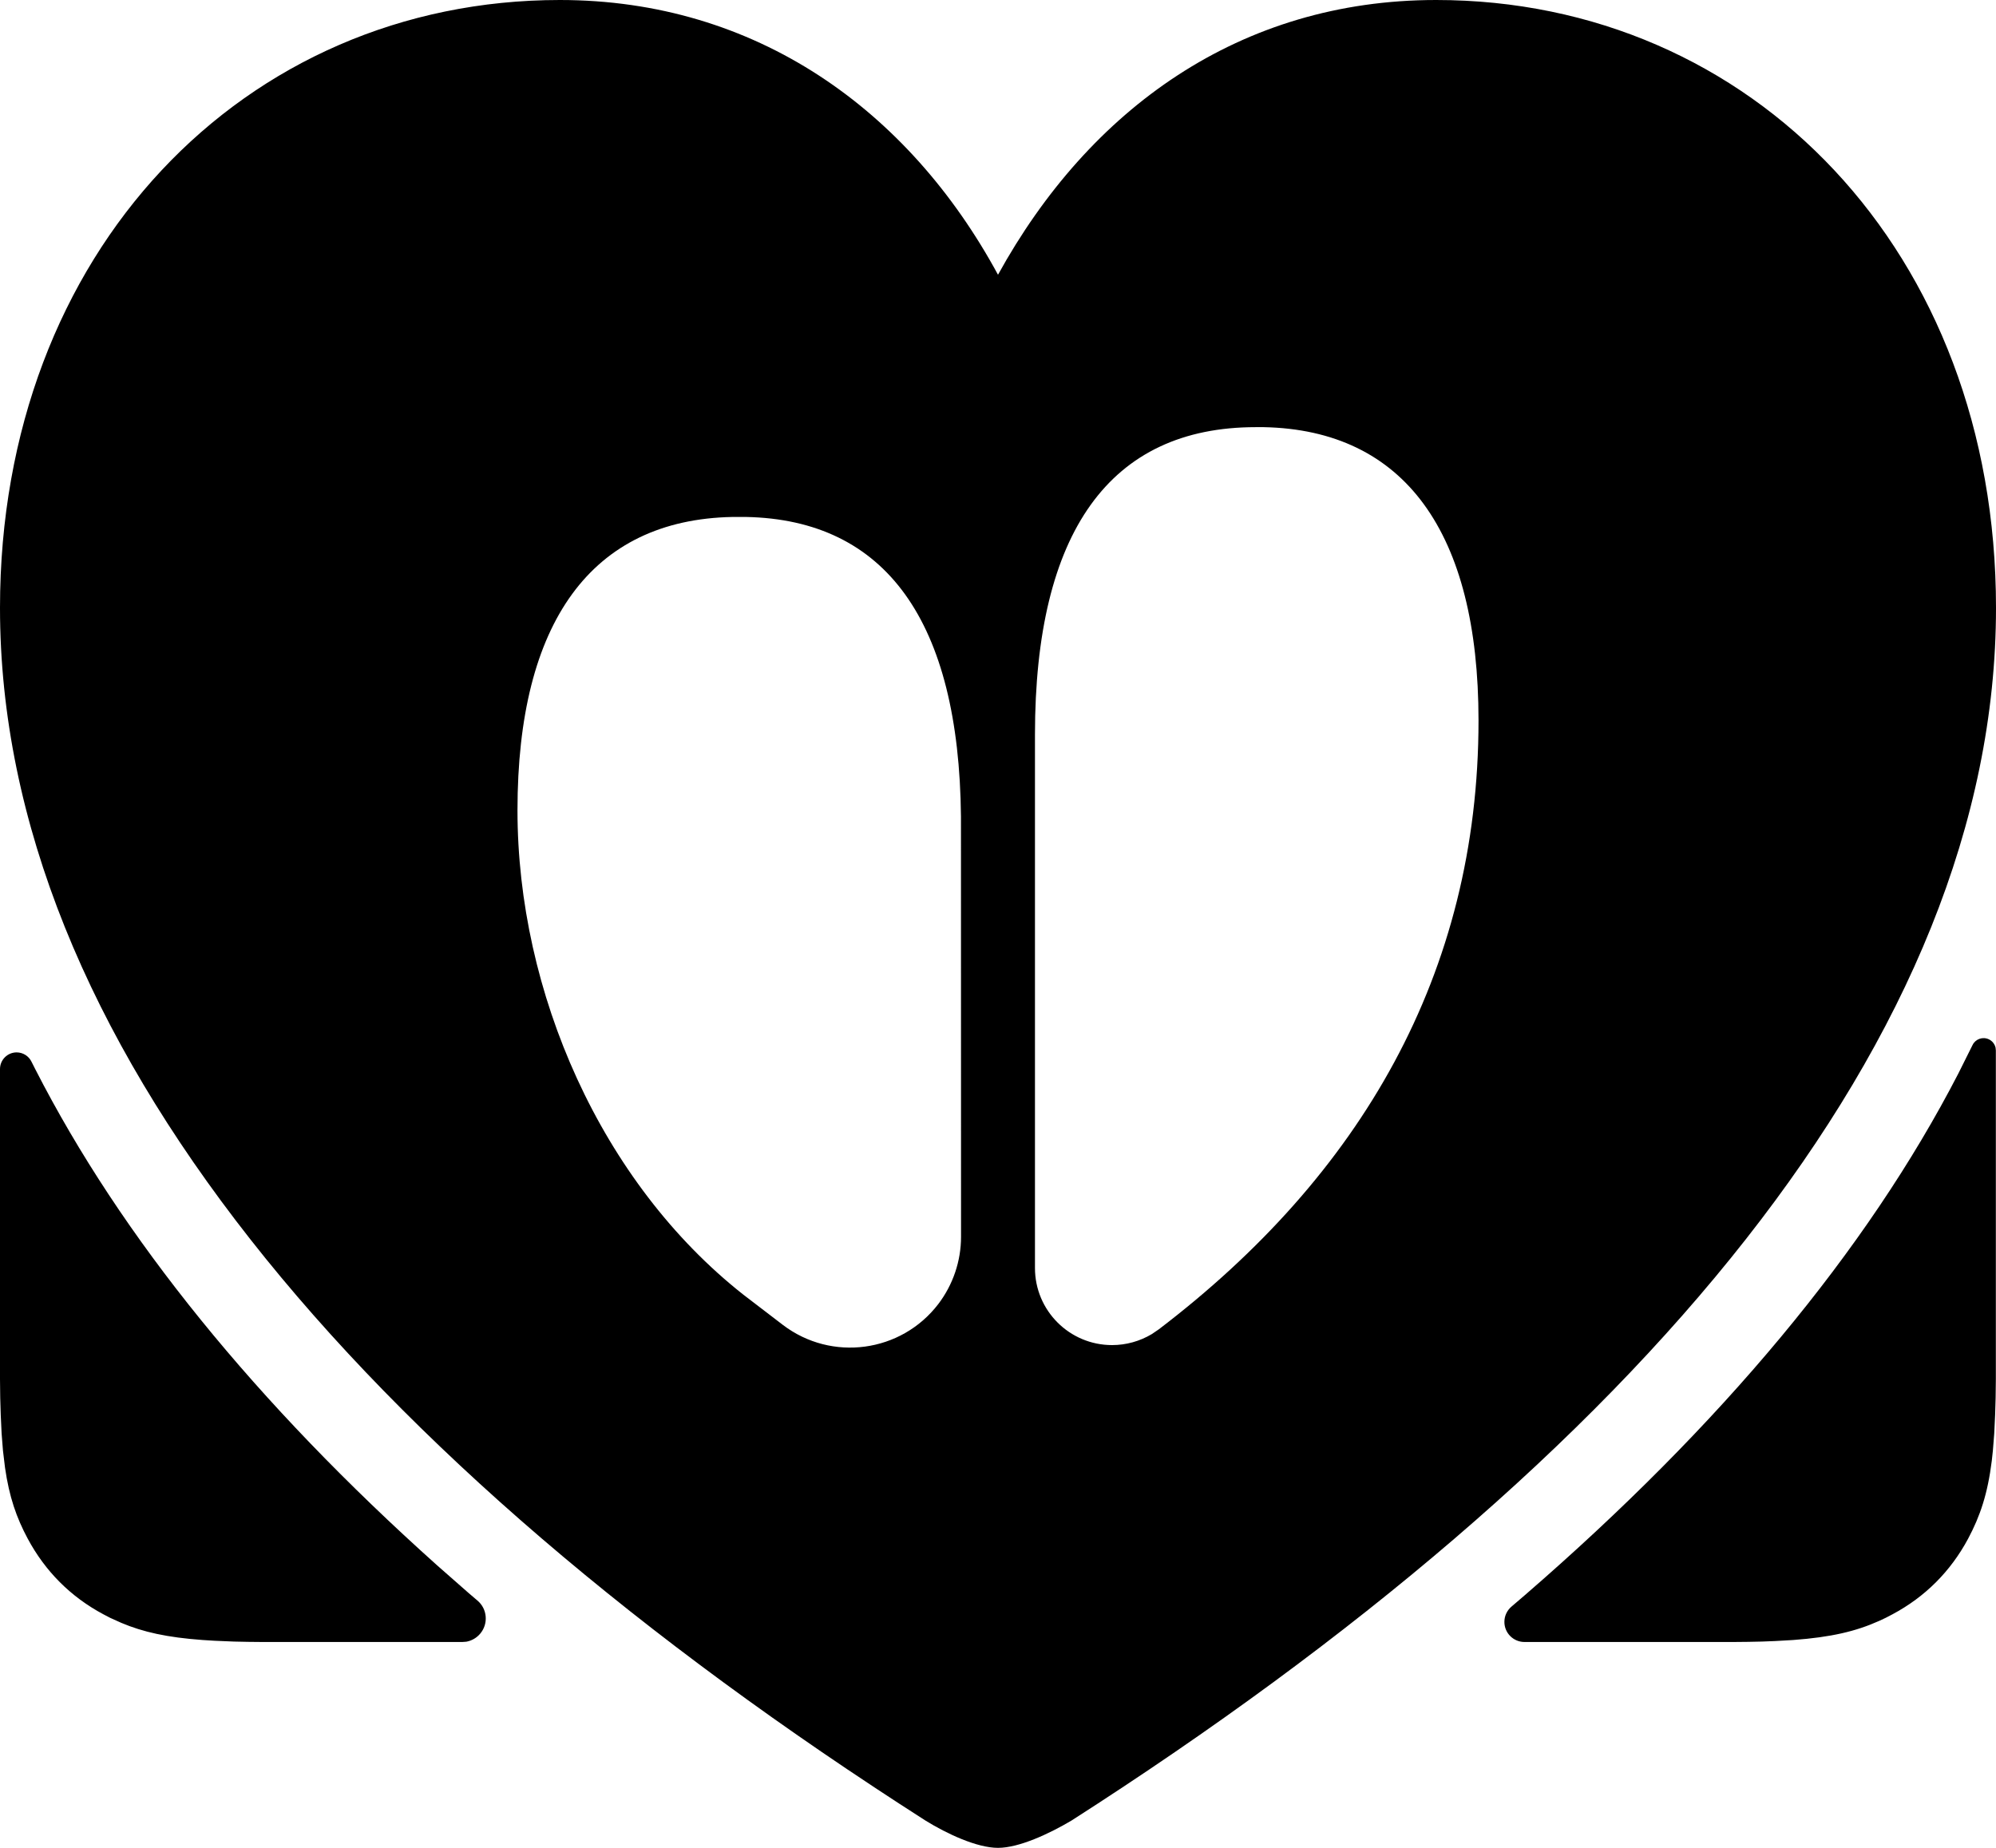 <?xml version="1.0" encoding="UTF-8"?>
<svg width="27px" height="25px" viewBox="0 0 27 25" version="1.1" xmlns="http://www.w3.org/2000/svg" xmlns:xlink="http://www.w3.org/1999/xlink">
    <title>navLogo</title>
    <g id="navLogo" stroke="none" stroke-width="1" fill="none" fill-rule="evenodd">
        <path d="M0,8.224 C0,3.404 3.304,0 7.573,0 C10.224,0 12.29,1.484 13.5,3.717 C14.737,1.471 16.776,0 19.427,0 C23.696,0 27,3.404 27,8.224 C27,14.025 22.147,19.73 14.492,24.632 C14.193,24.809 13.785,25 13.5,25 C13.215,25 12.807,24.809 12.521,24.632 C4.853,19.73 0,14.025 0,8.224 Z M23.44,22.215 L20.623,22.215 C20.472,22.215 20.35,22.094 20.35,21.943 C20.35,21.863 20.385,21.788 20.446,21.736 L20.627,21.581 L20.627,21.581 C23.275,19.289 25.253,16.921 26.49,14.525 L26.682,14.14 L26.682,14.14 C26.721,14.057 26.82,14.022 26.903,14.061 C26.95,14.083 26.982,14.125 26.994,14.173 L26.998,14.211 L26.998,18.657 L26.995,18.911 L26.988,19.143 L26.976,19.396 L26.958,19.624 L26.943,19.763 C26.887,20.211 26.786,20.511 26.623,20.817 C26.386,21.259 26.042,21.604 25.6,21.84 L25.508,21.888 L25.508,21.888 L25.416,21.931 C25.106,22.07 24.771,22.15 24.257,22.188 L24.013,22.202 L24.013,22.202 L23.835,22.209 L23.645,22.213 L23.44,22.215 Z M14,9.941 L14,17.155 C14,17.731 14.467,18.198 15.043,18.198 C15.233,18.198 15.419,18.146 15.581,18.049 L15.675,17.985 C18.401,15.906 20,13.175 20,9.748 C20,7.201 18.998,5.816 17.092,5.779 L16.987,5.779 C15.017,5.779 14,7.192 14,9.941 Z M7,10.963 C7,13.422 8.129,15.998 10.057,17.517 L10.59,17.925 C11.249,18.427 12.19,18.3 12.693,17.642 C12.892,17.38 13,17.061 13,16.732 L12.999,11.048 C12.973,8.406 11.984,7.031 10.091,6.994 L9.908,6.994 C8.002,7.031 7,8.416 7,10.963 Z M0.426,14.364 L0.477,14.465 L0.477,14.465 C1.64,16.741 3.472,18.992 5.913,21.178 L6.342,21.555 L6.342,21.555 L6.458,21.654 L6.458,21.654 C6.593,21.767 6.609,21.969 6.495,22.103 C6.447,22.16 6.38,22.198 6.308,22.211 L6.252,22.215 L3.558,22.215 L3.353,22.213 L3.163,22.209 L2.901,22.198 L2.741,22.188 C2.259,22.153 1.934,22.08 1.641,21.956 L1.49,21.888 L1.398,21.84 L1.398,21.84 C0.956,21.604 0.612,21.259 0.375,20.817 C0.223,20.533 0.125,20.254 0.068,19.857 L0.04,19.624 L0.022,19.396 L0.01,19.143 L0.003,18.911 L0,18.657 L0,14.463 C0,14.339 0.101,14.238 0.225,14.238 C0.31,14.238 0.389,14.287 0.426,14.364 Z" id="Shape" fill="#000000" fill-rule="nonzero"></path>
    </g>
</svg>